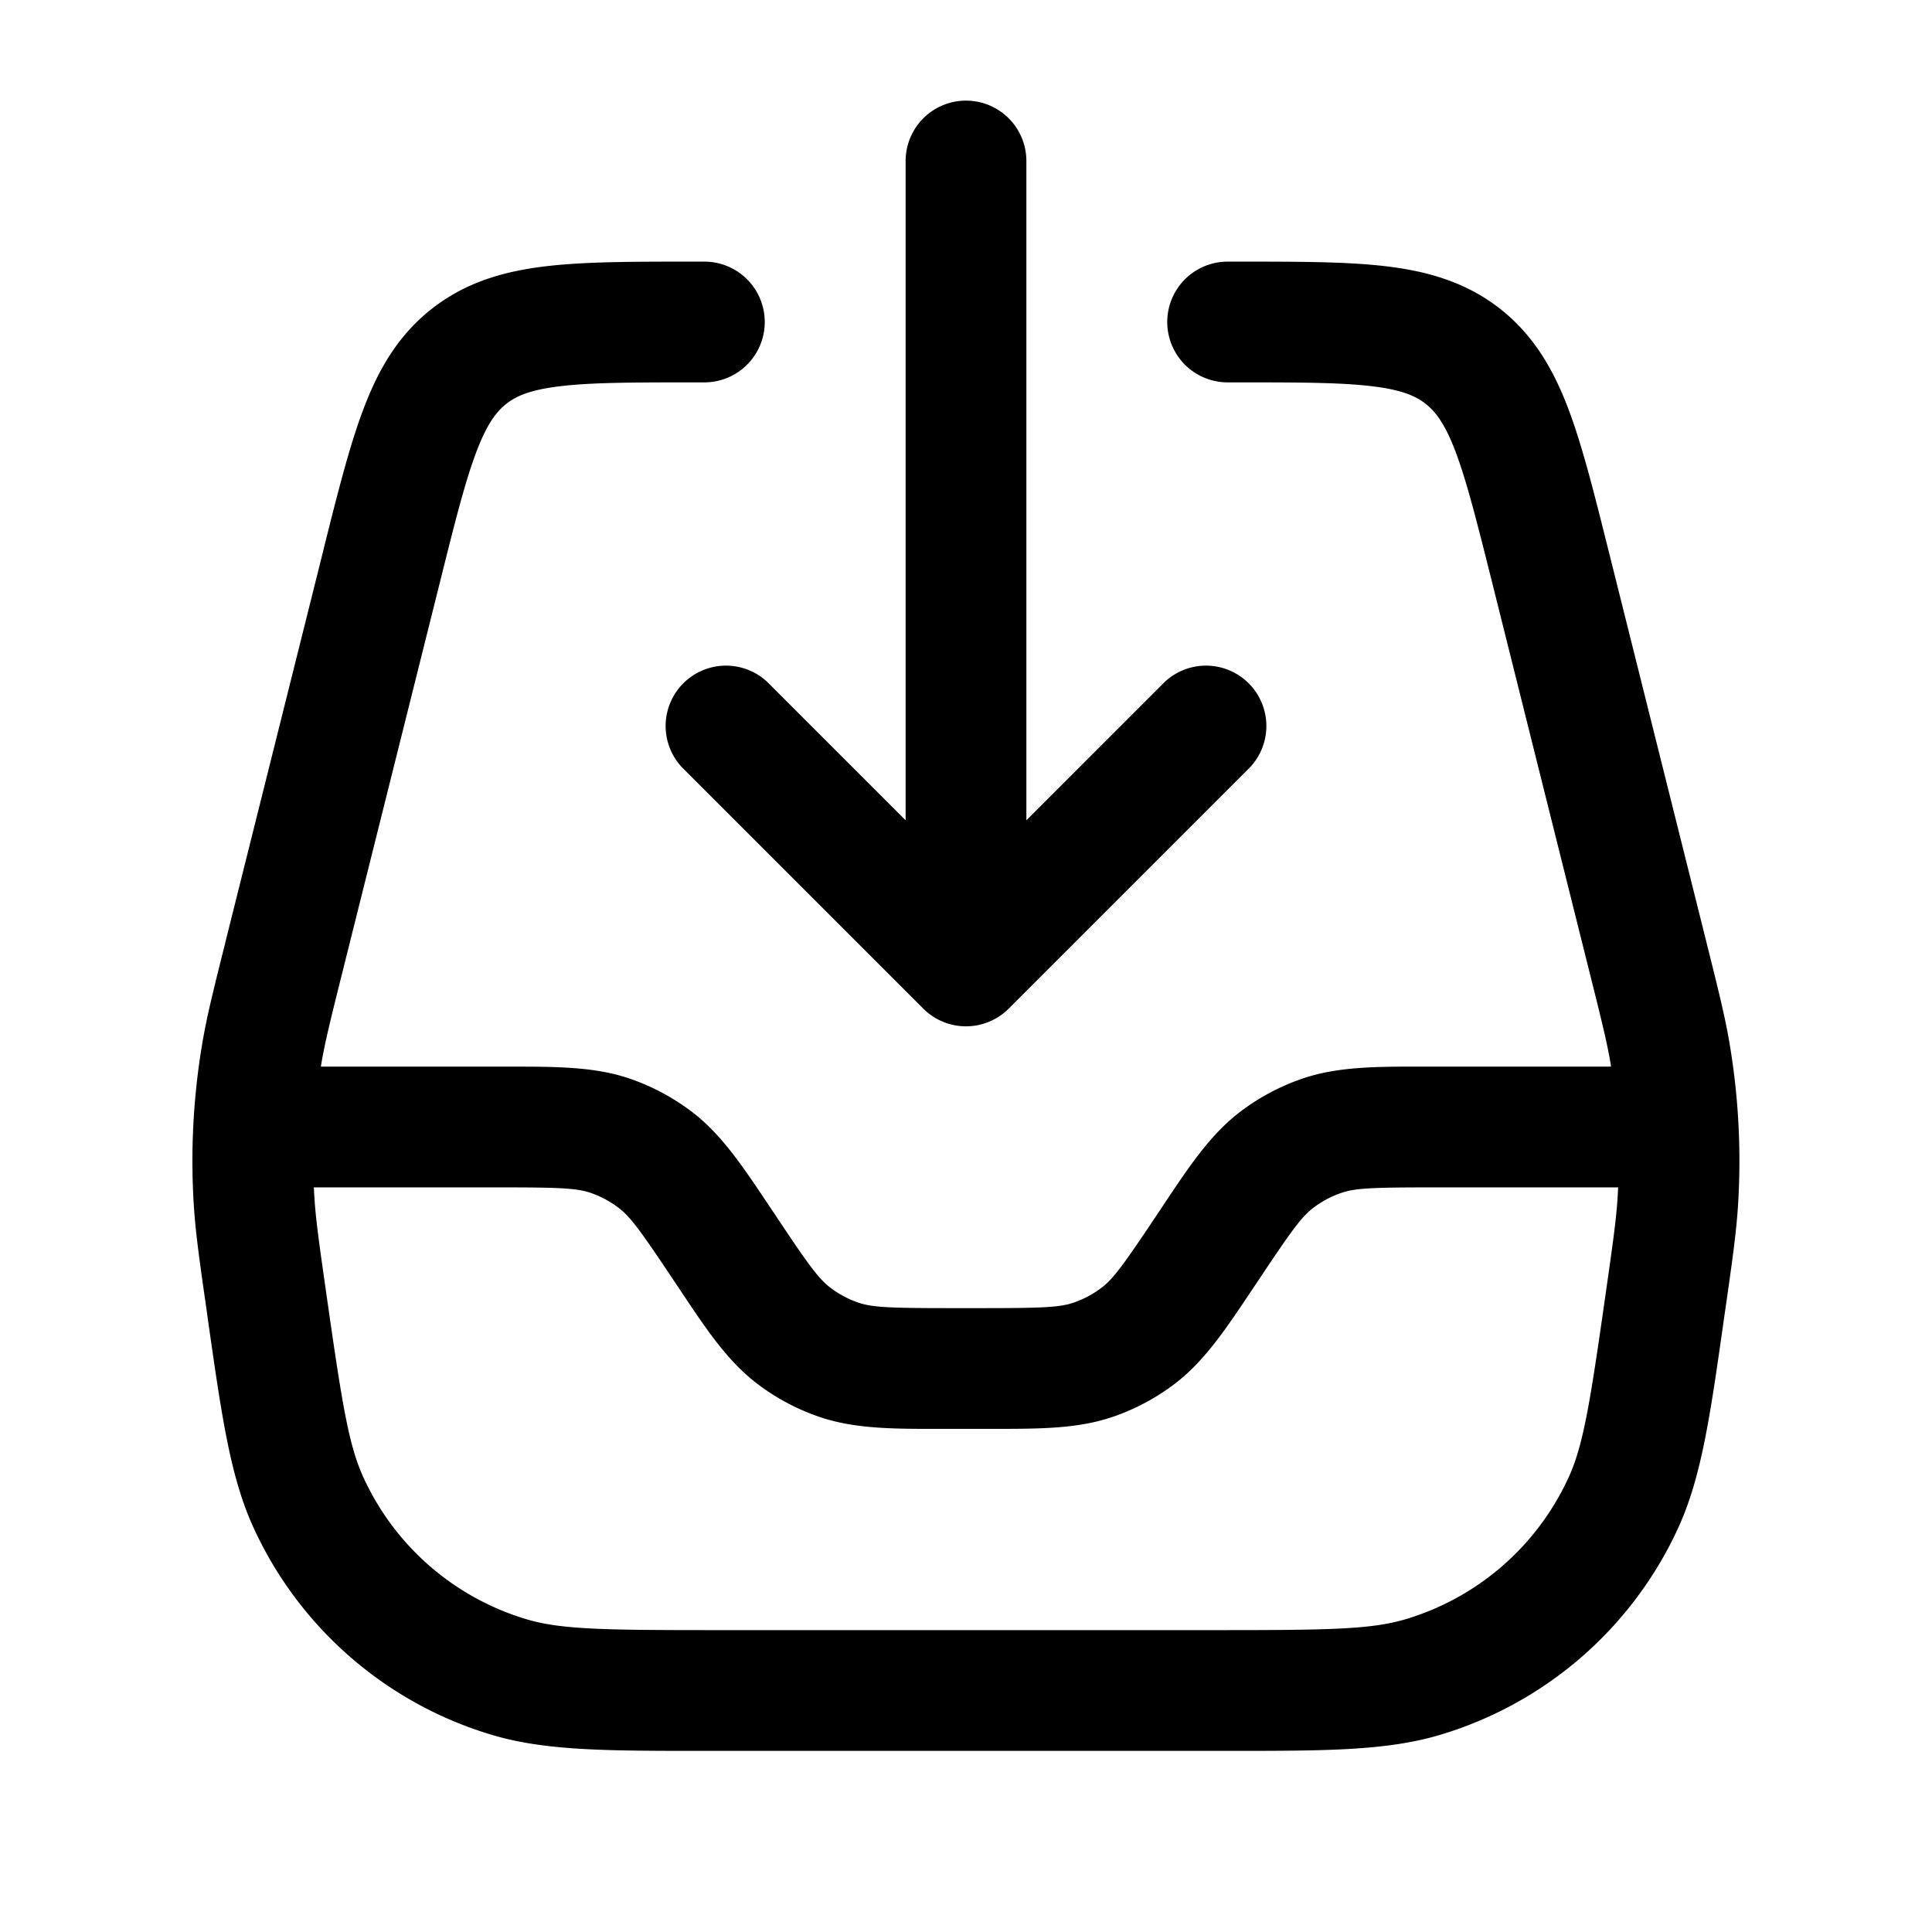 <svg xmlns="http://www.w3.org/2000/svg" width="24" height="24" fill="currentColor" viewBox="0 0 24 24">
  <path fill-rule="evenodd" d="M12.75 2a.75.75 0 0 0-1.5 0v8.19L9.53 8.47a.75.75 0 0 0-1.06 1.06l3 3a.75.75 0 0 0 1.06 0l3-3a.75.75 0 0 0-1.06-1.06l-1.72 1.72V2ZM8.579 3.25h.171a.75.75 0 0 1 0 1.5h-.127c-.768 0-1.278.001-1.666.048-.368.044-.541.12-.665.217-.123.096-.24.246-.372.592-.139.365-.264.86-.45 1.605l-1.209 4.835c-.156.623-.223.896-.27 1.17l-.005.033h2.318c.61 0 1.09-.001 1.533.154.27.094.522.23.75.401.374.283.64.683.978 1.19l.06.089c.425.64.547.804.693.914.103.078.218.14.34.182.172.06.377.07 1.145.07h.394c.769 0 .973-.01 1.145-.07.123-.043.237-.104.34-.182.146-.11.268-.275.694-.914l.06-.09c.337-.506.603-.906.978-1.189a2.75 2.75 0 0 1 .75-.401c.443-.155.922-.155 1.532-.154h2.317l-.005-.034c-.046-.273-.114-.546-.27-1.169L18.53 7.212c-.187-.746-.312-1.24-.45-1.605-.132-.346-.249-.496-.372-.592-.124-.097-.297-.173-.665-.217-.388-.047-.898-.048-1.666-.048h-.127a.75.75 0 0 1 0-1.5h.17c.712 0 1.313 0 1.8.058.518.062.99.197 1.41.524.419.328.665.754.85 1.24.175.46.32 1.042.493 1.733l.011.043 1.209 4.836.008.033c.145.58.228.912.285 1.25a8.75 8.75 0 0 1 .104 2.01c-.022.342-.07.681-.155 1.273l-.005.034-.019.132c-.168 1.182-.276 1.938-.565 2.567a4.75 4.75 0 0 1-2.964 2.57c-.663.197-1.427.197-2.62.197H8.736c-1.193 0-1.957 0-2.62-.197a4.75 4.75 0 0 1-2.964-2.57c-.29-.63-.397-1.385-.566-2.567l-.018-.132-.005-.034c-.085-.592-.133-.931-.155-1.273a8.751 8.751 0 0 1 .104-2.01c.056-.338.14-.67.285-1.25l.008-.034 1.209-4.835.01-.043c.173-.69.319-1.273.494-1.732.185-.487.431-.913.85-1.24.42-.328.892-.463 1.41-.525.487-.058 1.088-.058 1.8-.058ZM3.906 14.882a7.18 7.18 0 0 1-.007-.132h2.298c.769 0 .973.01 1.145.07.123.043.237.104.34.182.146.11.268.275.694.914l.06.089c.337.508.603.907.978 1.19.227.172.48.307.75.401.443.155.922.155 1.532.154h.608c.61 0 1.09.001 1.533-.154a2.75 2.75 0 0 0 .75-.401c.374-.283.64-.683.978-1.19l.06-.089c.425-.64.547-.804.692-.914.104-.078.219-.14.341-.182.172-.06.377-.07 1.145-.07h2.298a7.27 7.27 0 0 1-.007.132c-.018.276-.057.555-.148 1.19-.194 1.36-.276 1.88-.462 2.285a3.25 3.25 0 0 1-2.028 1.759c-.427.126-.954.134-2.327.134H8.871c-1.373 0-1.9-.008-2.327-.134a3.25 3.25 0 0 1-2.028-1.76c-.186-.404-.268-.925-.462-2.284-.091-.635-.13-.914-.148-1.19Z" clip-rule="evenodd"/>
</svg>
